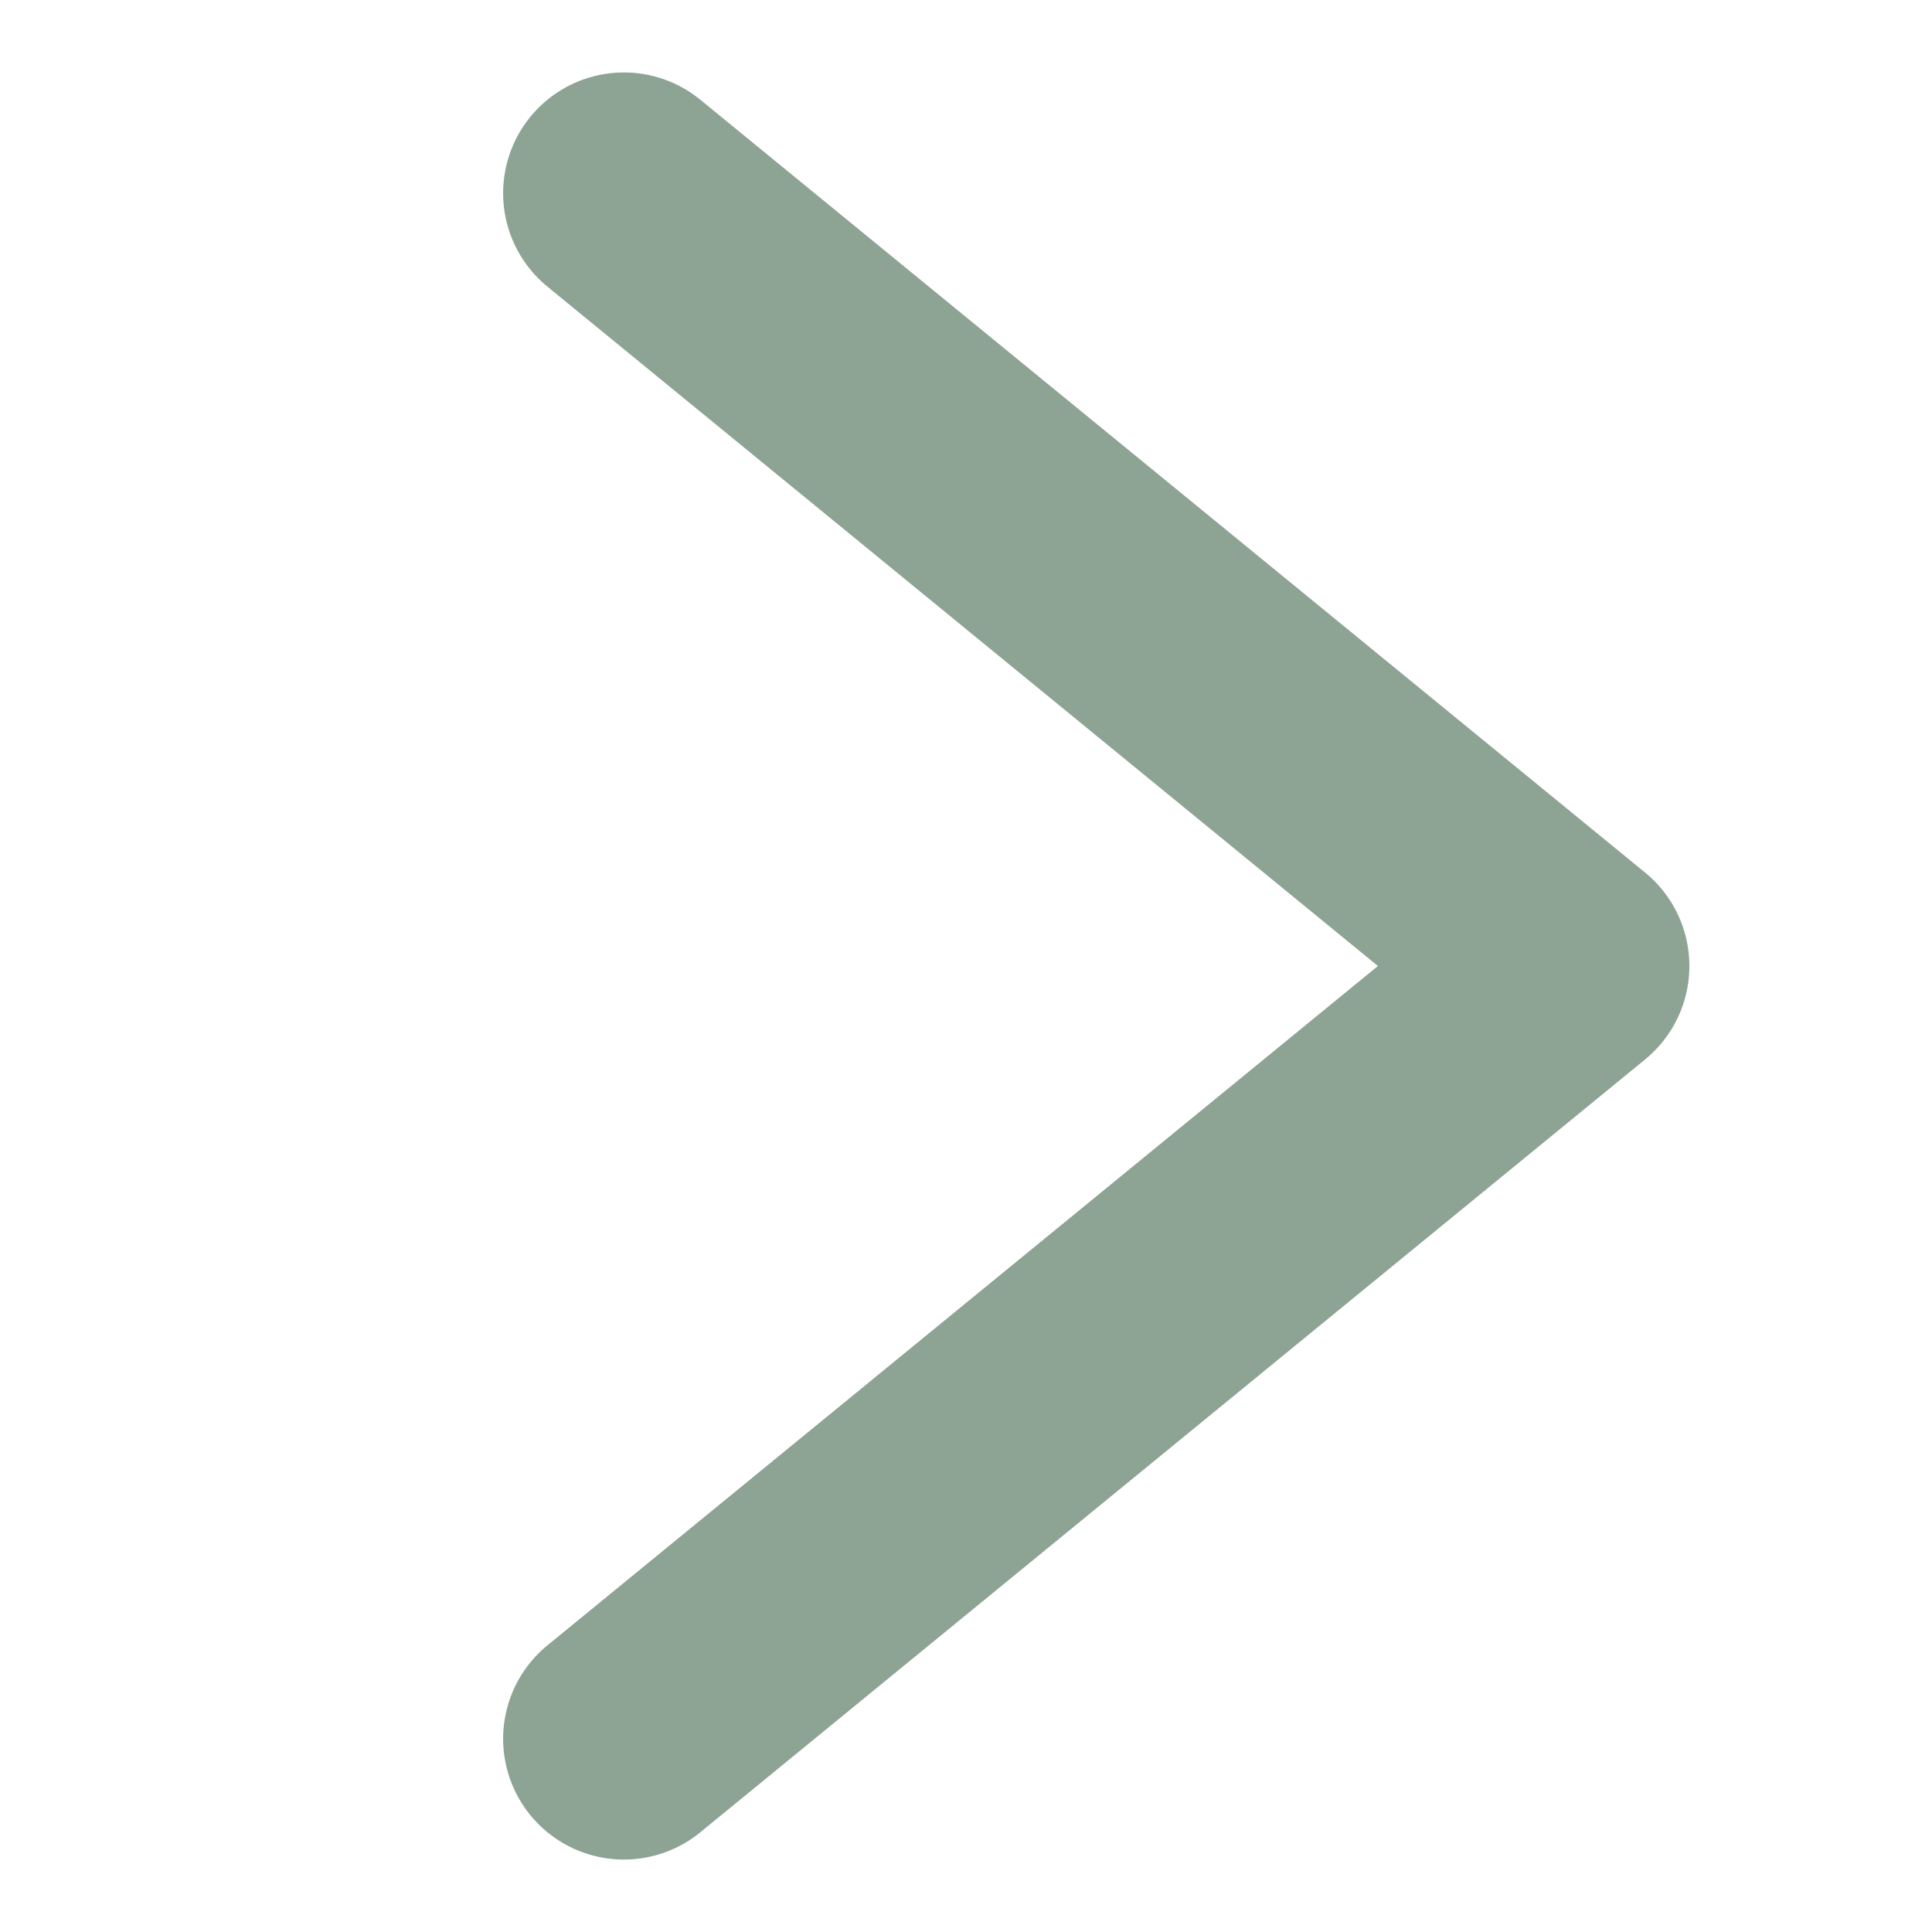 <svg width="12" height="12" viewBox="0 0 12 12" fill="none" xmlns="http://www.w3.org/2000/svg">
  <path d="M3.875 1.2L9.743 6L3.875 10.8" stroke="#8DA394" stroke-width="1.5"
    stroke-linecap="round" stroke-linejoin="round" />
</svg>
